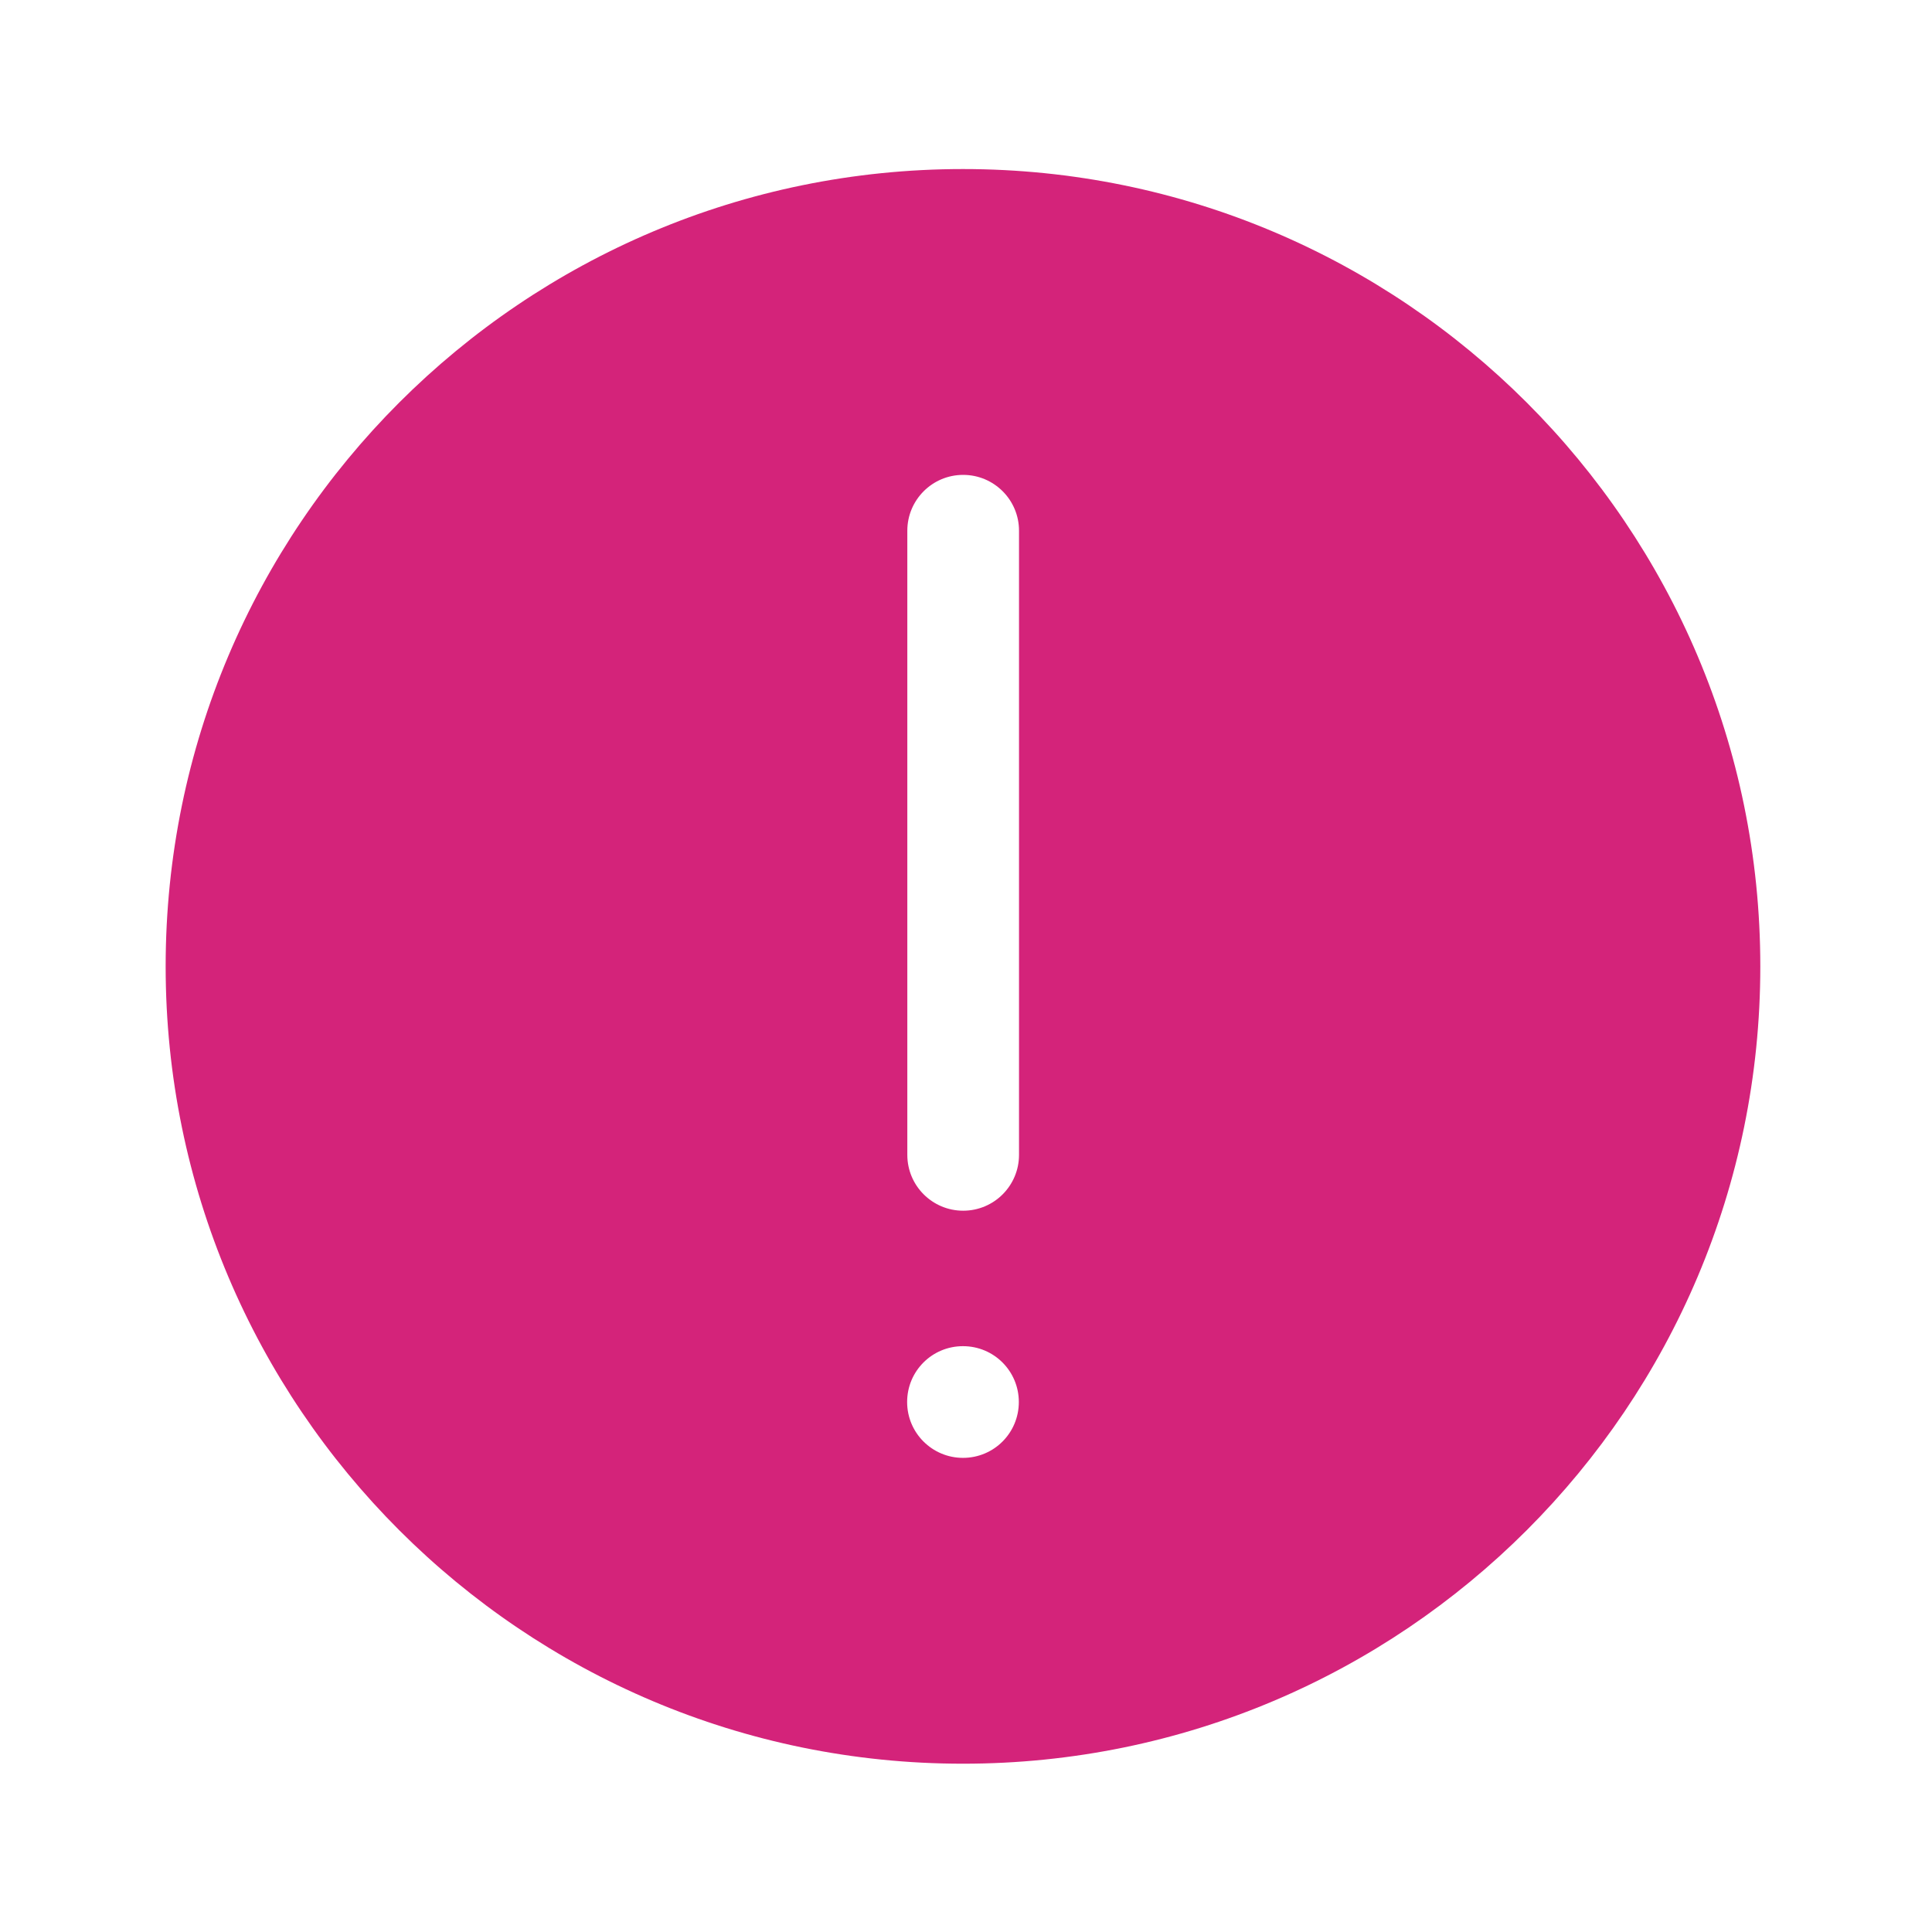 <?xml version="1.0" standalone="no"?><!DOCTYPE svg PUBLIC "-//W3C//DTD SVG 1.1//EN" "http://www.w3.org/Graphics/SVG/1.1/DTD/svg11.dtd"><svg t="1583068190227" class="icon" viewBox="0 0 1024 1024" version="1.1" xmlns="http://www.w3.org/2000/svg" p-id="10174" xmlns:xlink="http://www.w3.org/1999/xlink" width="200" height="200"><defs><style type="text/css"></style></defs><path d="M510.4 89.6C277 89.6 87.8 278.8 87.8 512.2S277 934.8 510.4 934.8 933 745.6 933 512.2 743.8 89.6 510.4 89.6z m-29.5 191.7c0-16.3 13.2-29.6 29.6-29.6 16.3 0 29.6 13.2 29.6 29.6v330.8c0 16.3-13.2 29.6-29.6 29.6-16.3 0-29.6-13.2-29.6-29.6V281.3z m29.5 491.4c-16.3 0-29.6-13.2-29.6-29.6s13.2-29.6 29.6-29.6 29.6 13.2 29.6 29.6-13.2 29.6-29.6 29.6z" fill="#d4237a" p-id="10175"></path></svg>